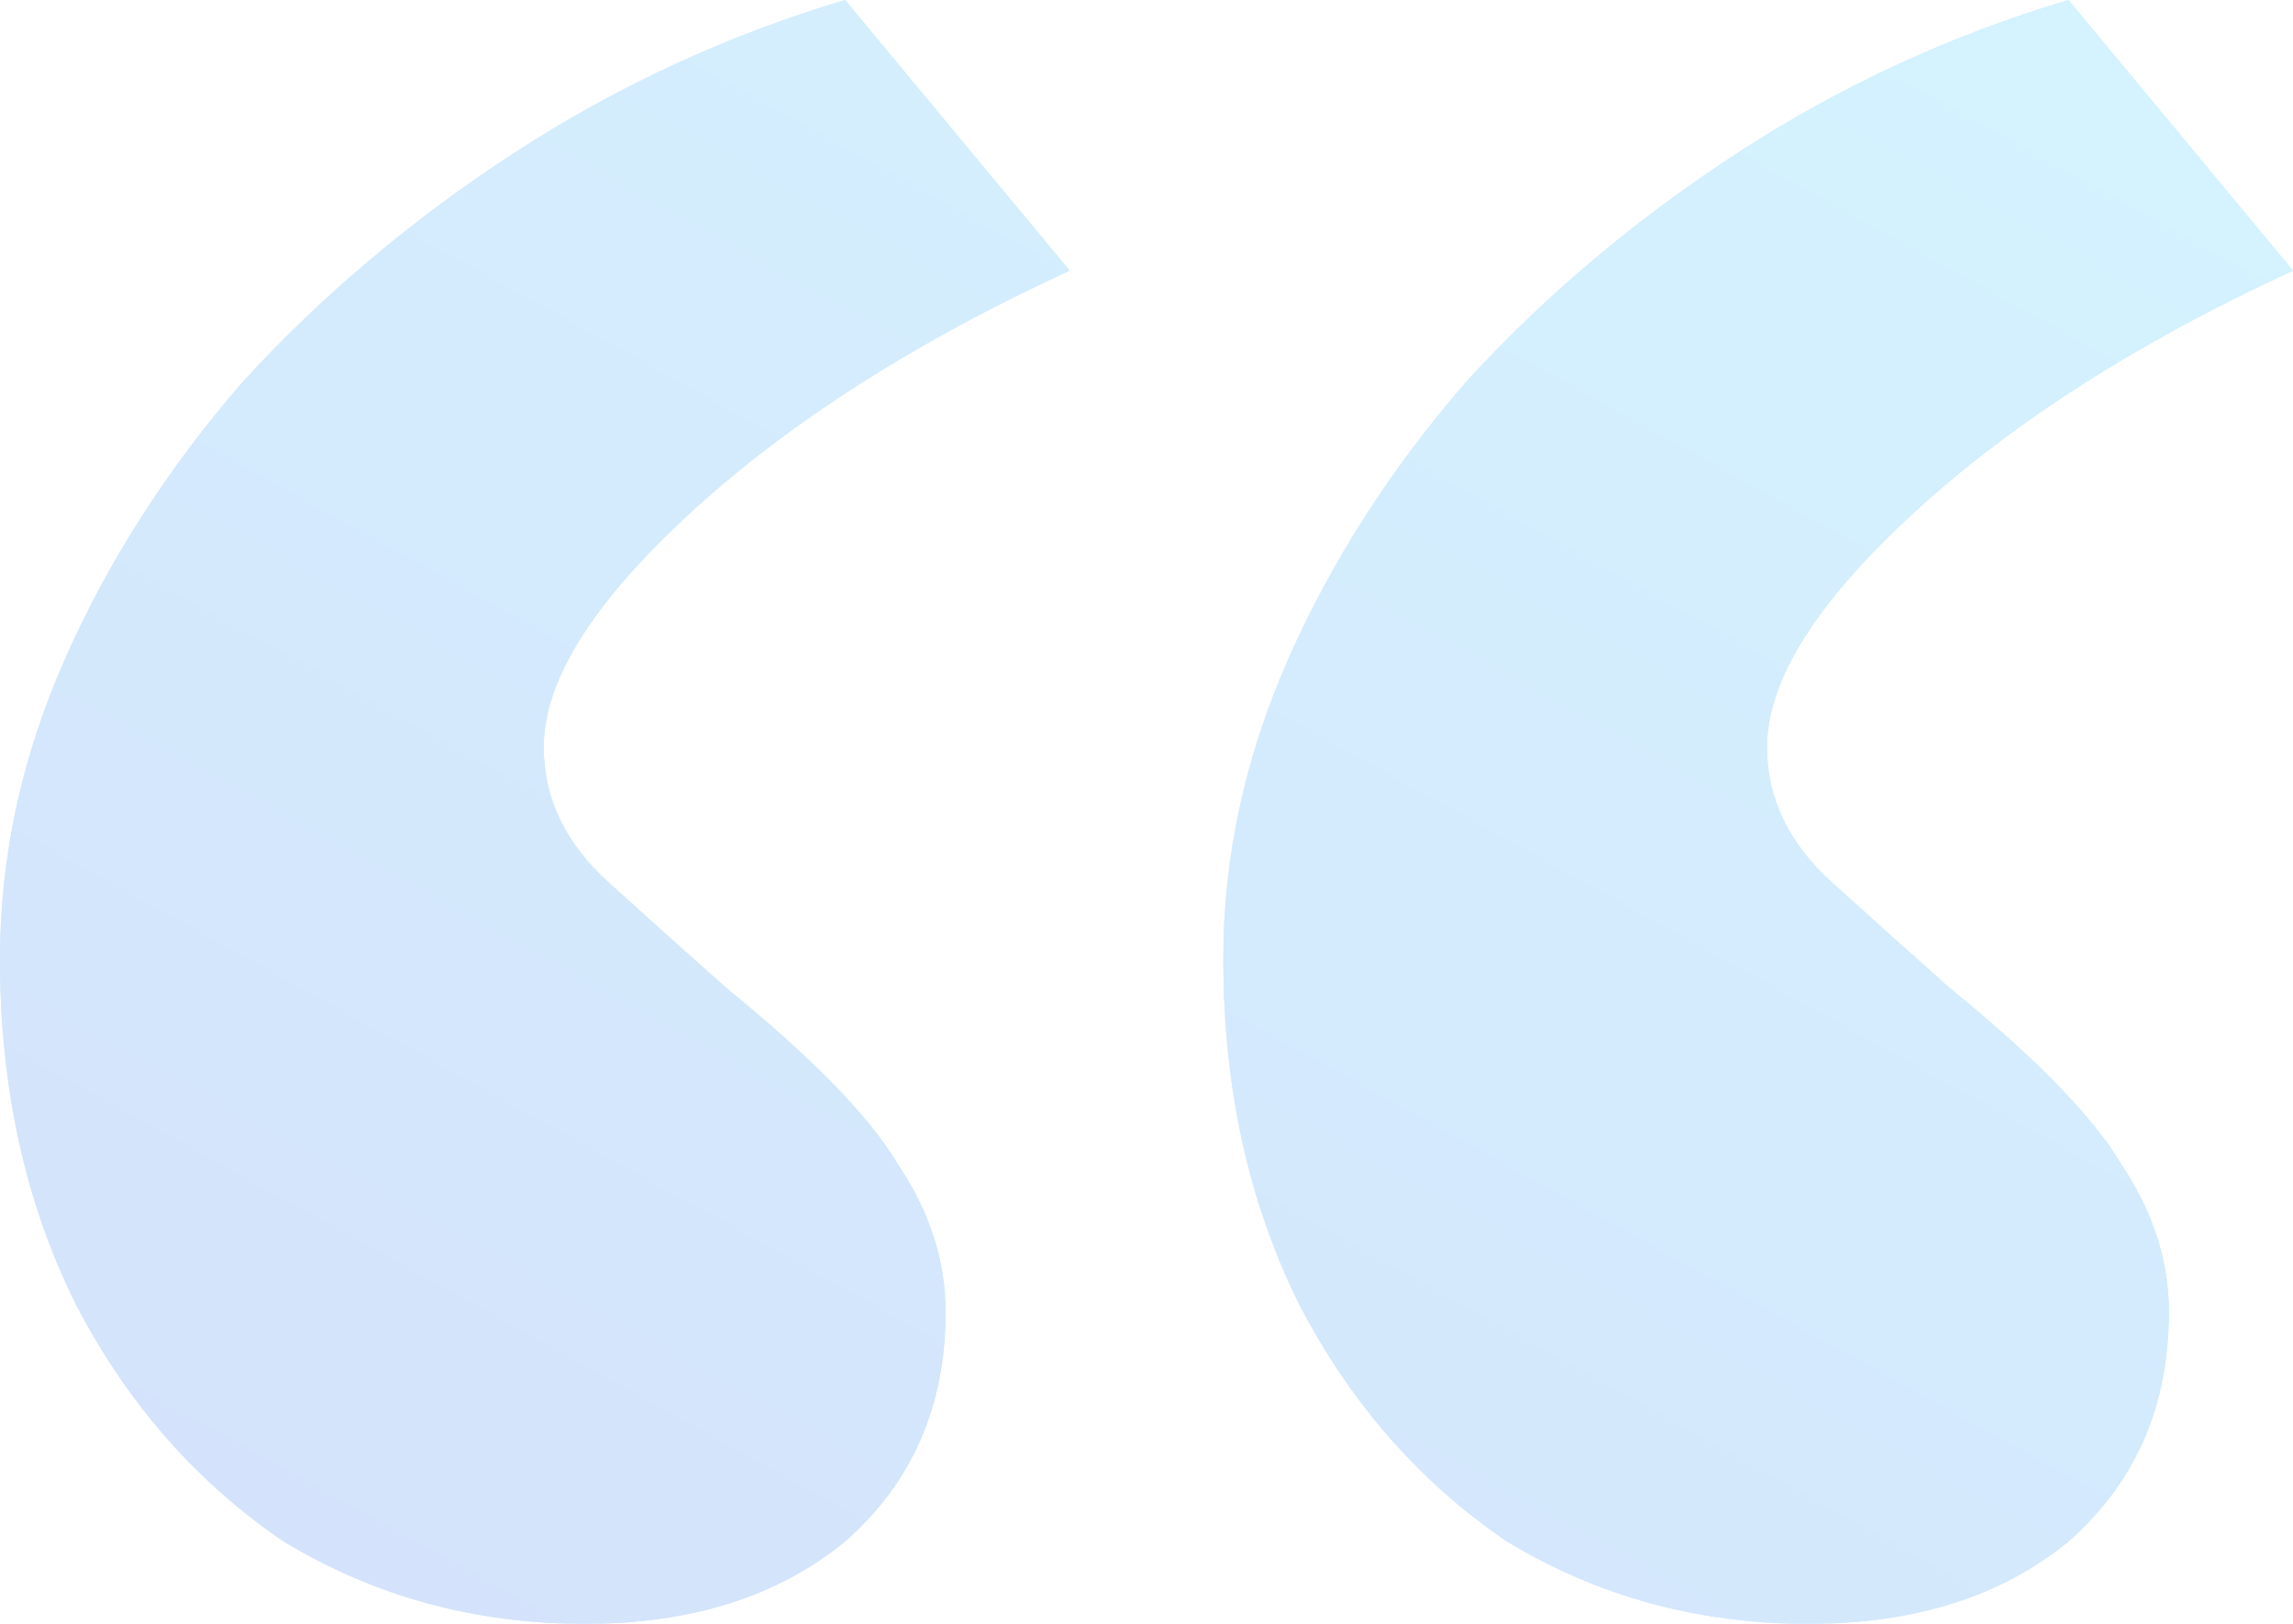 <svg width="96" height="68" viewBox="0 0 96 68" fill="none" xmlns="http://www.w3.org/2000/svg">
<g opacity="0.2">
<path d="M24.495 68C19.876 68 15.67 66.85 11.876 64.551C8.247 62.087 5.361 58.802 3.216 54.696C1.072 50.425 -7.62939e-06 45.58 -7.62939e-06 40.159C-7.62939e-06 35.889 0.907 31.701 2.722 27.594C4.536 23.488 7.01 19.628 10.144 16.015C13.443 12.401 17.237 9.198 21.526 6.406C25.814 3.614 30.433 1.478 35.381 0L44.783 11.333C38.35 14.29 33.072 17.657 28.948 21.435C24.825 25.213 22.763 28.498 22.763 31.29C22.763 33.425 23.67 35.314 25.485 36.956C27.299 38.599 28.948 40.077 30.433 41.391C34.062 44.348 36.454 46.812 37.608 48.783C38.928 50.754 39.588 52.807 39.588 54.942C39.588 58.884 38.186 62.087 35.381 64.551C32.577 66.85 28.948 68 24.495 68ZM75.711 68C71.093 68 66.887 66.85 63.093 64.551C59.464 62.087 56.577 58.802 54.433 54.696C52.289 50.425 51.217 45.58 51.217 40.159C51.217 35.889 52.124 31.701 53.938 27.594C55.753 23.488 58.227 19.628 61.361 16.015C64.66 12.401 68.454 9.198 72.742 6.406C77.031 3.614 81.65 1.478 86.598 0L96 11.333C89.567 14.29 84.289 17.657 80.165 21.435C76.041 25.213 73.979 28.498 73.979 31.29C73.979 33.425 74.887 35.314 76.701 36.956C78.516 38.599 80.165 40.077 81.65 41.391C85.278 44.348 87.67 46.812 88.825 48.783C90.144 50.754 90.804 52.807 90.804 54.942C90.804 58.884 89.402 62.087 86.598 64.551C83.794 66.85 80.165 68 75.711 68Z" fill="#0092F3"/>
<path d="M24.495 68C19.876 68 15.67 66.85 11.876 64.551C8.247 62.087 5.361 58.802 3.216 54.696C1.072 50.425 -7.62939e-06 45.58 -7.62939e-06 40.159C-7.62939e-06 35.889 0.907 31.701 2.722 27.594C4.536 23.488 7.01 19.628 10.144 16.015C13.443 12.401 17.237 9.198 21.526 6.406C25.814 3.614 30.433 1.478 35.381 0L44.783 11.333C38.35 14.29 33.072 17.657 28.948 21.435C24.825 25.213 22.763 28.498 22.763 31.29C22.763 33.425 23.67 35.314 25.485 36.956C27.299 38.599 28.948 40.077 30.433 41.391C34.062 44.348 36.454 46.812 37.608 48.783C38.928 50.754 39.588 52.807 39.588 54.942C39.588 58.884 38.186 62.087 35.381 64.551C32.577 66.85 28.948 68 24.495 68ZM75.711 68C71.093 68 66.887 66.85 63.093 64.551C59.464 62.087 56.577 58.802 54.433 54.696C52.289 50.425 51.217 45.58 51.217 40.159C51.217 35.889 52.124 31.701 53.938 27.594C55.753 23.488 58.227 19.628 61.361 16.015C64.66 12.401 68.454 9.198 72.742 6.406C77.031 3.614 81.65 1.478 86.598 0L96 11.333C89.567 14.29 84.289 17.657 80.165 21.435C76.041 25.213 73.979 28.498 73.979 31.29C73.979 33.425 74.887 35.314 76.701 36.956C78.516 38.599 80.165 40.077 81.65 41.391C85.278 44.348 87.67 46.812 88.825 48.783C90.144 50.754 90.804 52.807 90.804 54.942C90.804 58.884 89.402 62.087 86.598 64.551C83.794 66.85 80.165 68 75.711 68Z" fill="url(#paint0_linear_1083_1405)"/>
</g>
<defs>
<linearGradient id="paint0_linear_1083_1405" x1="96" y1="2.125" x2="41.019" y2="101.496" gradientUnits="userSpaceOnUse">
<stop stop-color="#29C3FF"/>
<stop offset="1" stop-color="#2764E7"/>
</linearGradient>
</defs>
</svg>
